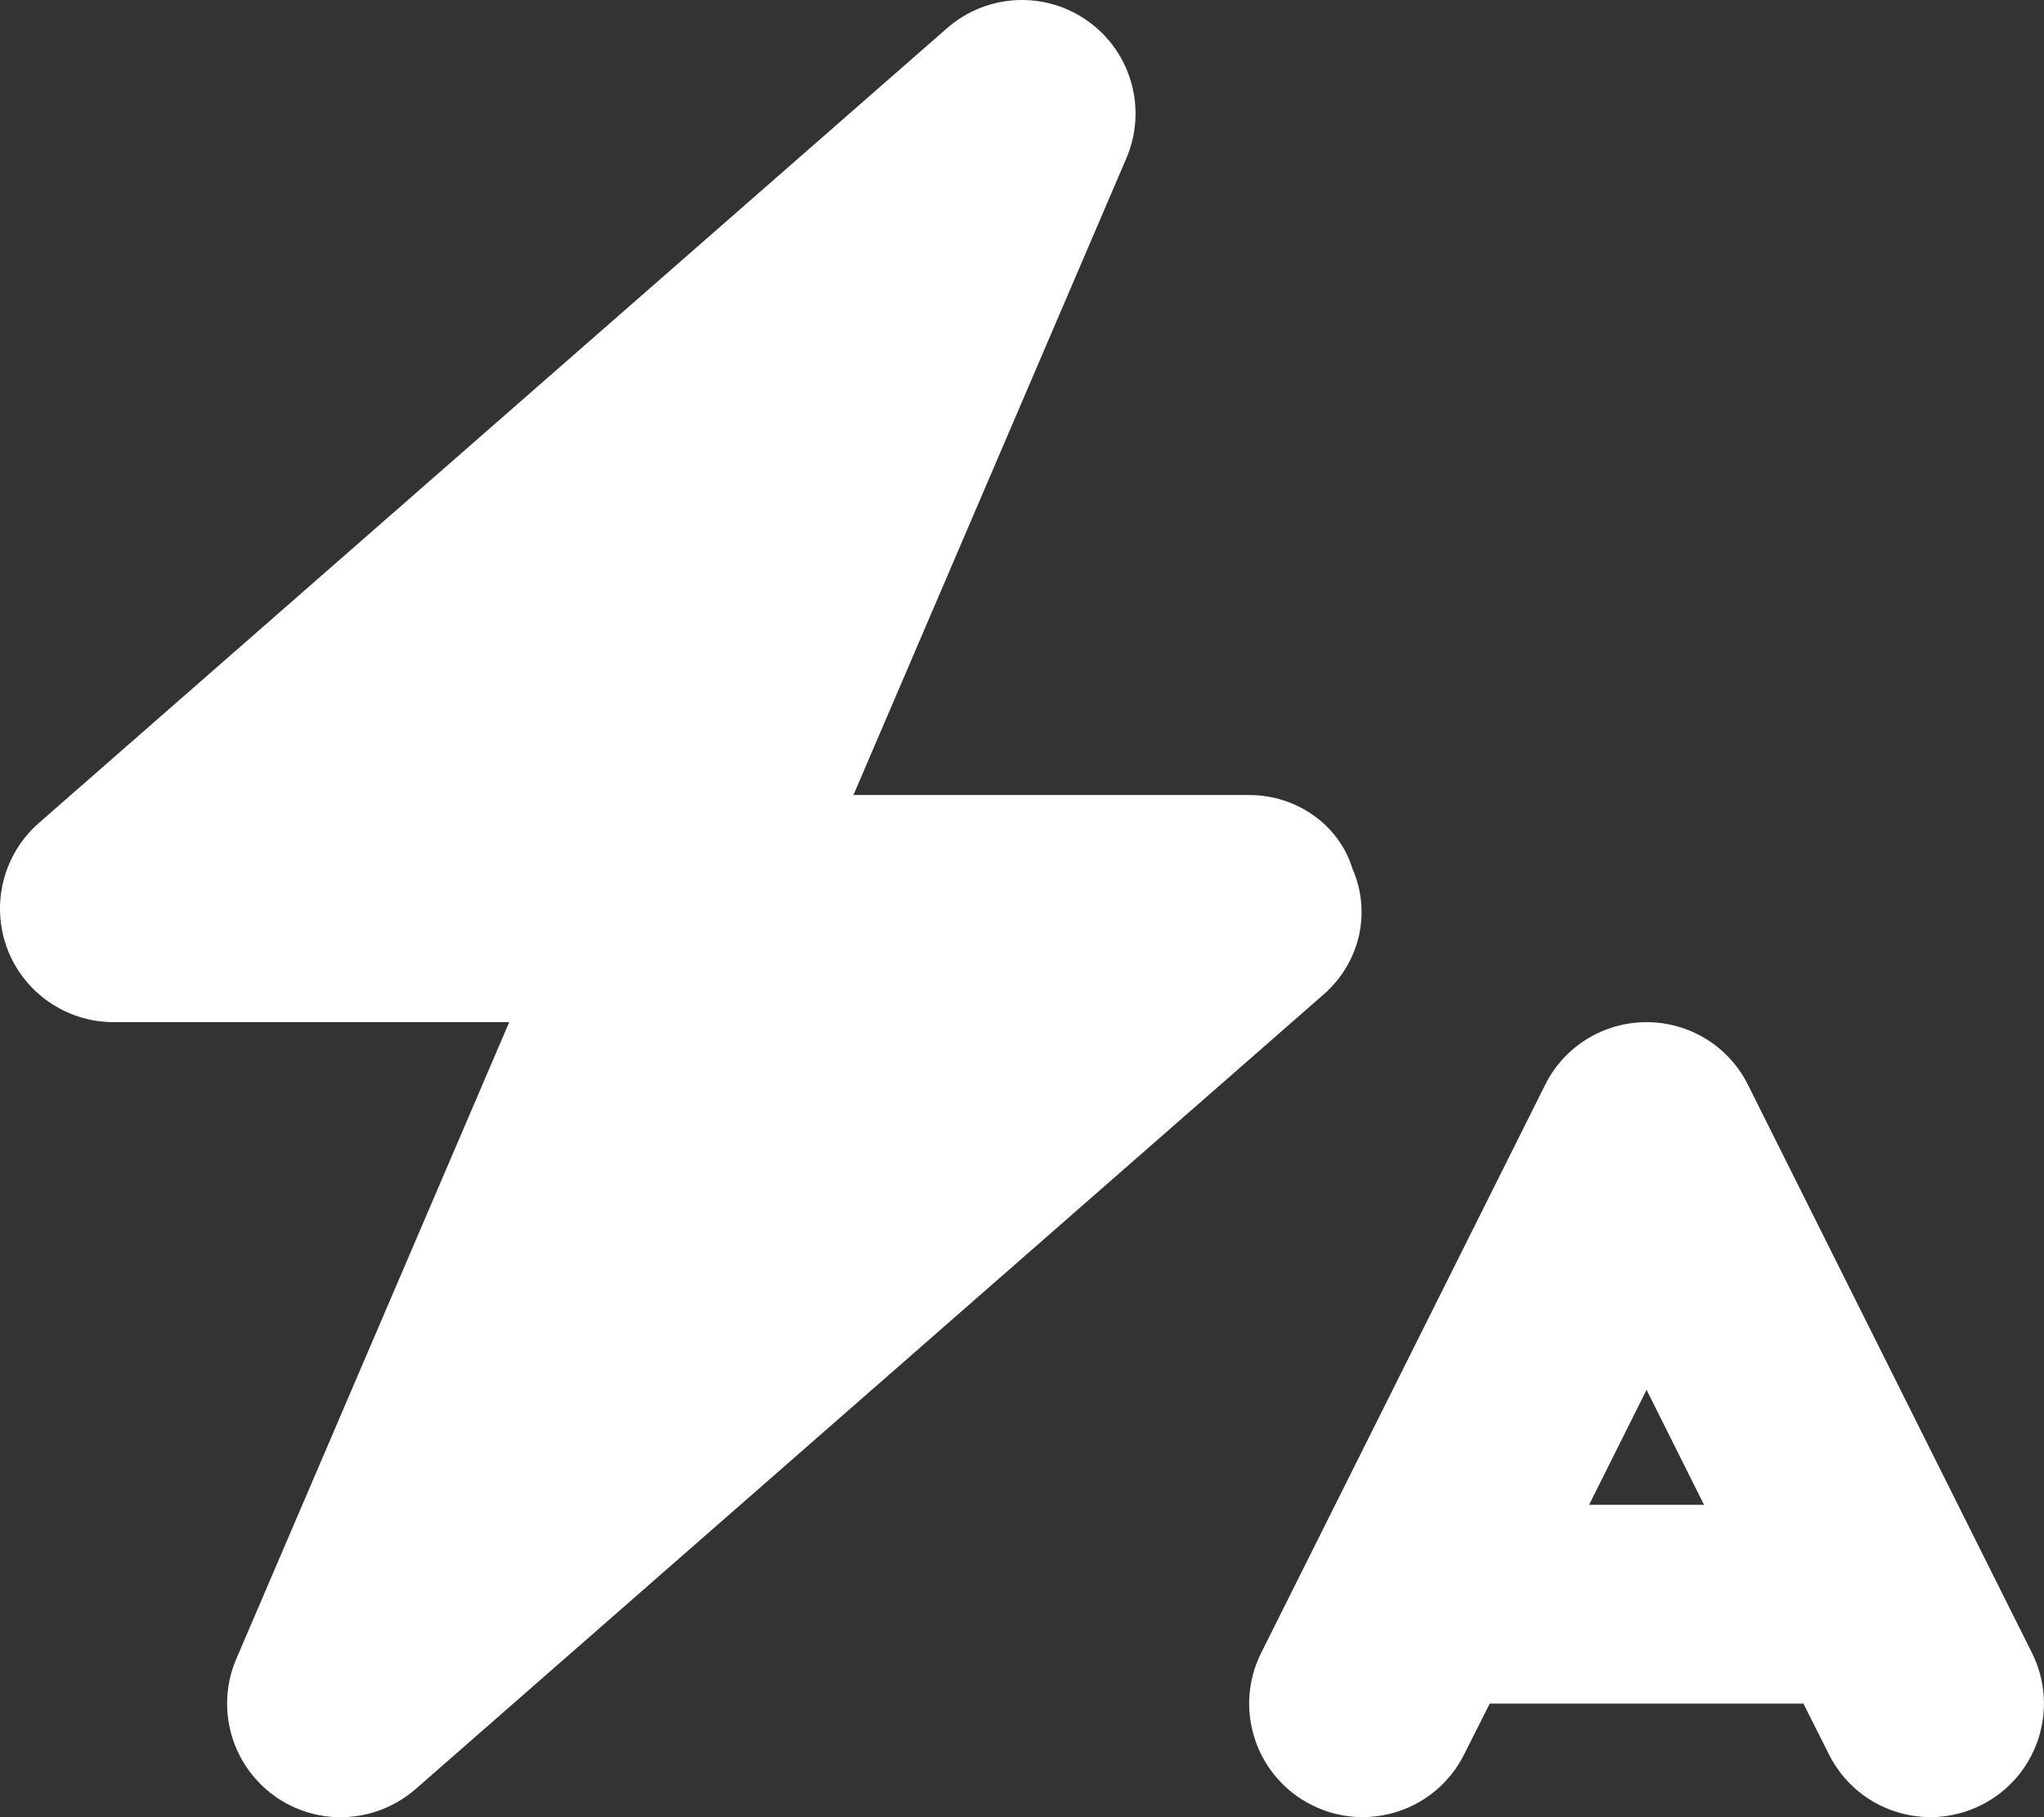 <svg xmlns="http://www.w3.org/2000/svg" viewBox="0 0 576 512"><rect x="0" y="0" width="576" height="512" fill="#333333" stroke="none"/><!--! Font Awesome Pro 6.1.1 by @fontawesome - https://fontawesome.com License - https://fontawesome.com/license (Commercial License) Copyright 2022 Fonticons, Inc. --><path fill="#ffffff" d="M240.5 224H352C365.3 224 377.3 232.3 381.1 244.7C386.6 257.2 383.1 271.3 373.1 280.1L117.1 504.1C105.8 513.9 89.27 514.7 77.19 505.9C65.1 497.1 60.7 481.1 66.59 467.4L143.5 288H32C18.67 288 6.735 279.7 2.046 267.3C-2.643 254.8 .896 240.7 10.93 231.9L266.9 7.918C278.2-1.92 294.7-2.669 306.8 6.114C318.9 14.9 323.3 30.87 317.4 44.61L240.5 224zM464 288C476.1 288 487.2 294.8 492.6 305.7L572.6 465.7C580.5 481.5 574.1 500.7 558.3 508.6C542.5 516.5 523.3 510.1 515.4 494.3L508.2 480H419.8L412.6 494.3C404.7 510.1 385.5 516.5 369.7 508.6C353.9 500.7 347.5 481.5 355.4 465.7L435.4 305.7C440.8 294.8 451.9 288 464 288H464zM447.8 424H480.2L464 391.6L447.8 424z"/></svg>